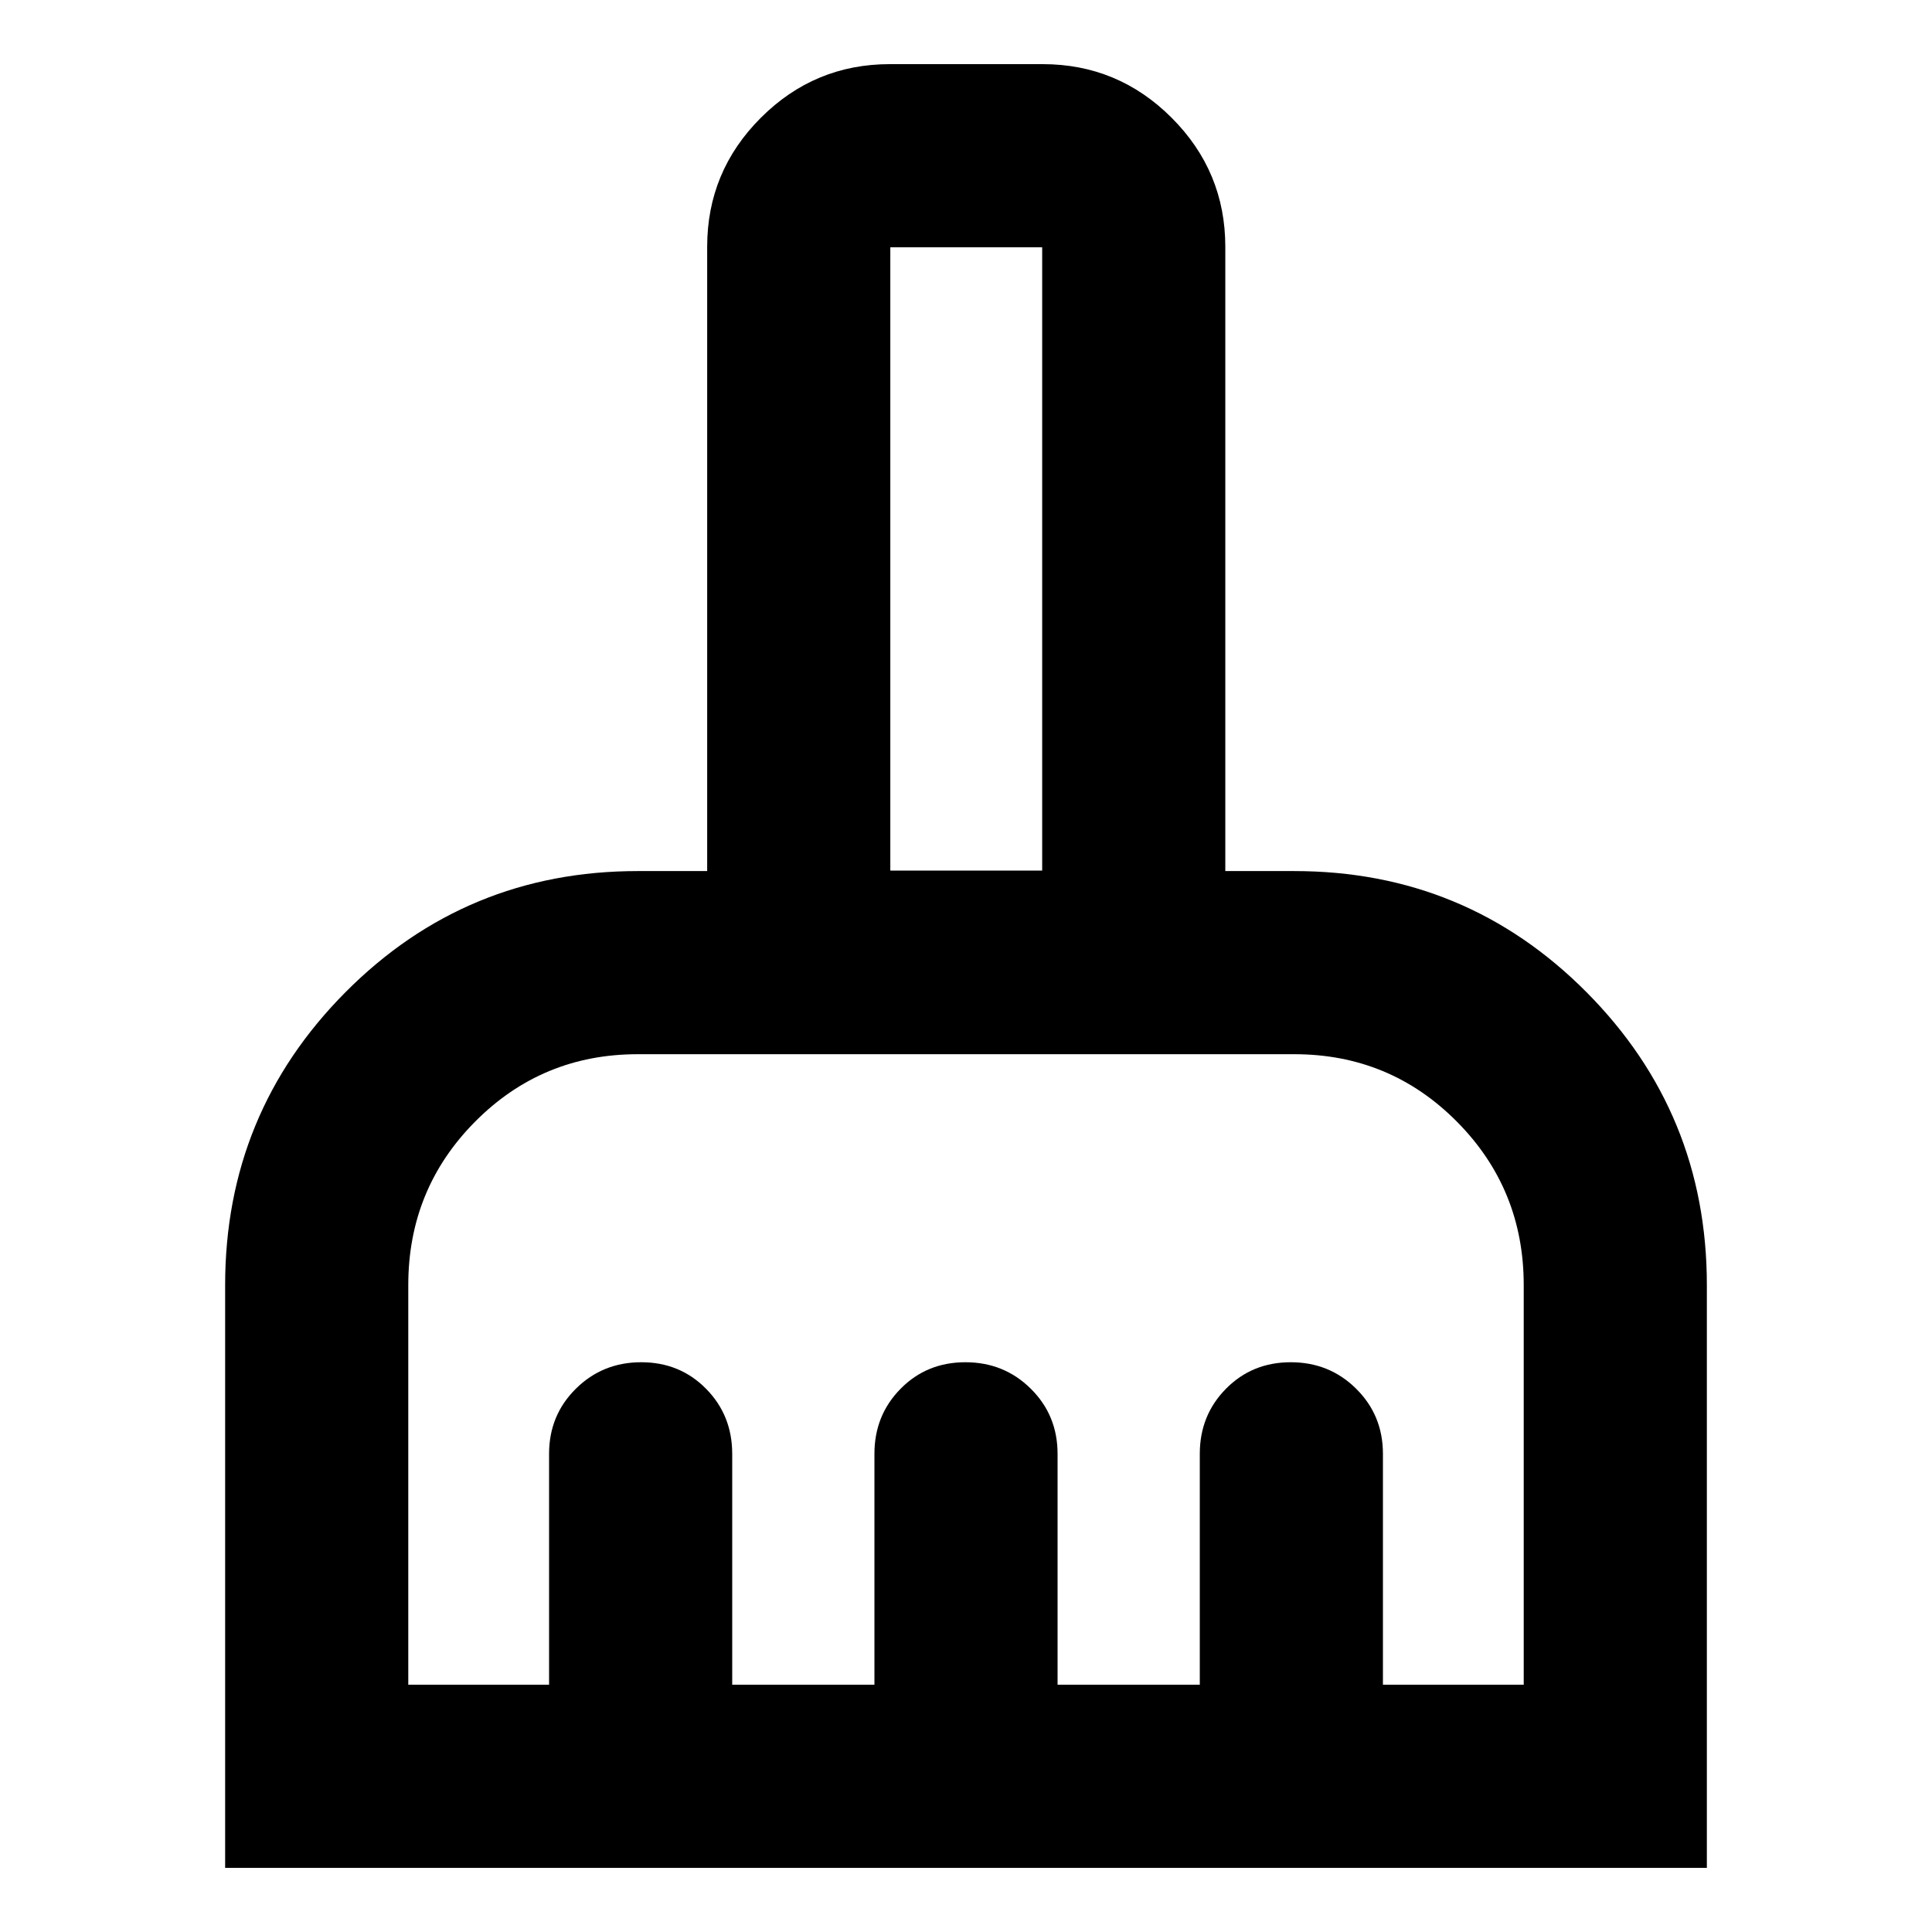 <svg xmlns="http://www.w3.org/2000/svg" height="24" viewBox="0 -960 960 960" width="24"><path d="M111.87-31.87v-289.56q0-85.39 59.81-145.57 59.82-60.17 145.21-60.17h34.5v-310.2q0-37.44 26.66-64.1 26.66-26.66 64.1-26.66h75.94q37.44 0 64.1 26.66 26.66 26.66 26.66 64.1v310.2h34.26q85.39 0 145.21 60.17 59.81 60.18 59.81 145.57v289.56H111.87Zm91-91h69.96v-114.74q0-19.15 13.29-32.32 13.29-13.18 32.5-13.18t32.21 13.18q13 13.17 13 32.32v114.74h70.67v-114.74q0-19.15 13-32.32 12.99-13.18 32.2-13.18t32.51 13.18q13.29 13.17 13.29 32.32v114.74h70.67v-114.74q0-19.15 13-32.32 13-13.18 32.21-13.18t32.5 13.18q13.29 13.17 13.29 32.32v114.74h69.96v-198.56q0-47.81-33.26-81.28-33.25-33.46-80.76-33.46H316.89q-47.51 0-80.76 33.46-33.26 33.47-33.26 81.28v198.56Zm314.98-404.54v-309.72h-75.46v309.72h75.46Zm0 0h-75.46 75.46Z"/></svg>